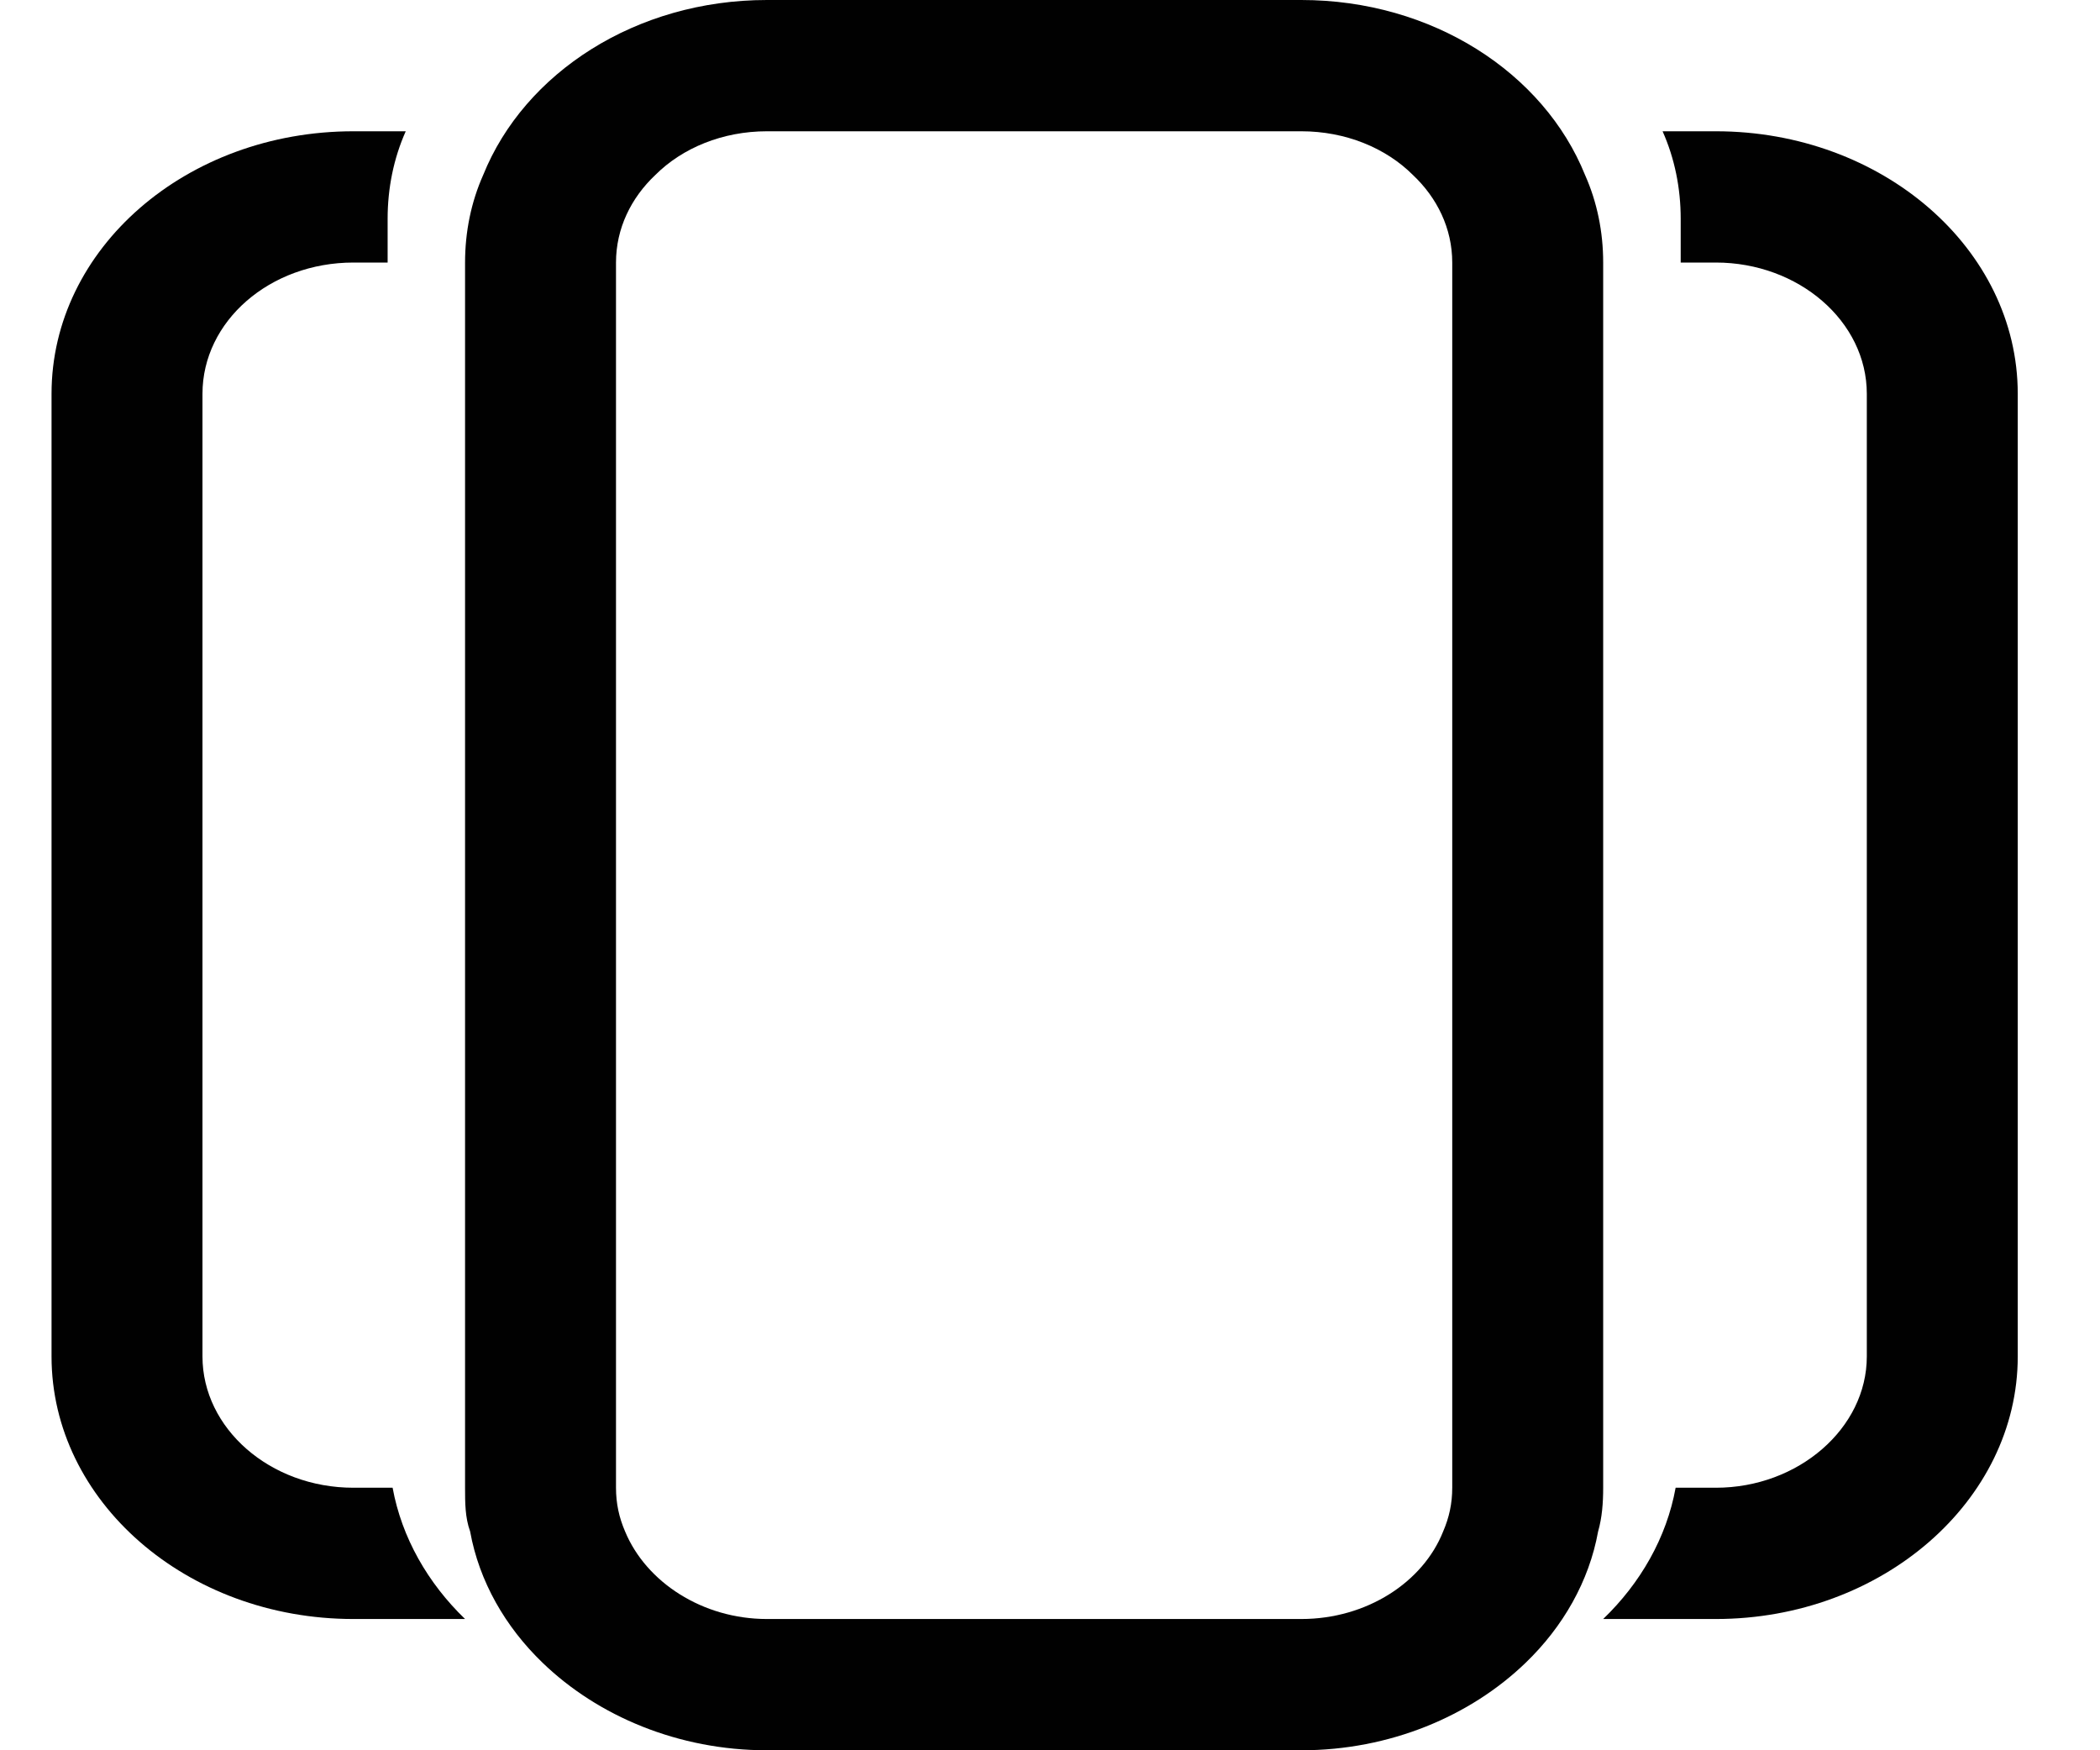 <svg width="24" height="20" viewBox="0 0 24 20" fill="none" xmlns="http://www.w3.org/2000/svg">
<path d="M5.315 18.5H4.039C2.13 18.5 0.589 17.15 0.589 15.5V4.5C0.589 2.84 2.13 1.5 4.039 1.5H4.637C4.499 1.81 4.43 2.15 4.43 2.5V3H4.039C3.084 3 2.314 3.67 2.314 4.5V15.5C2.314 16.32 3.084 17 4.039 17H4.487C4.591 17.57 4.89 18.09 5.315 18.5Z" fill="#010101"/>
<path d="M18.115 2C17.643 0.83 16.367 0 14.872 0H8.765C7.27 0 5.994 0.83 5.522 2C5.384 2.31 5.315 2.65 5.315 3V17C5.315 17.17 5.315 17.34 5.373 17.5C5.476 18.07 5.775 18.59 6.201 19C6.833 19.61 7.753 20 8.765 20H14.872C15.884 20 16.804 19.61 17.436 19C17.862 18.59 18.161 18.07 18.264 17.5C18.31 17.34 18.322 17.17 18.322 17V3C18.322 2.65 18.253 2.31 18.115 2ZM16.597 17C16.597 17.18 16.562 17.34 16.493 17.5C16.263 18.08 15.619 18.5 14.872 18.5H8.765C8.029 18.5 7.385 18.08 7.144 17.5C7.075 17.34 7.04 17.18 7.04 17V3C7.04 2.61 7.213 2.26 7.489 2C7.799 1.69 8.259 1.5 8.765 1.5H14.872C15.378 1.5 15.838 1.69 16.148 2C16.424 2.26 16.597 2.61 16.597 3V17Z" fill="#010101"/>
<path d="M23.06 4.5V15.5C23.06 17.15 21.508 18.5 19.61 18.5H18.322C18.748 18.09 19.047 17.57 19.15 17H19.61C20.553 17 21.335 16.32 21.335 15.5V4.5C21.335 3.67 20.553 3 19.61 3H19.208V2.5C19.208 2.15 19.139 1.81 19.001 1.5H19.61C21.508 1.5 23.06 2.84 23.06 4.5Z" fill="#010101"/>
</svg>
